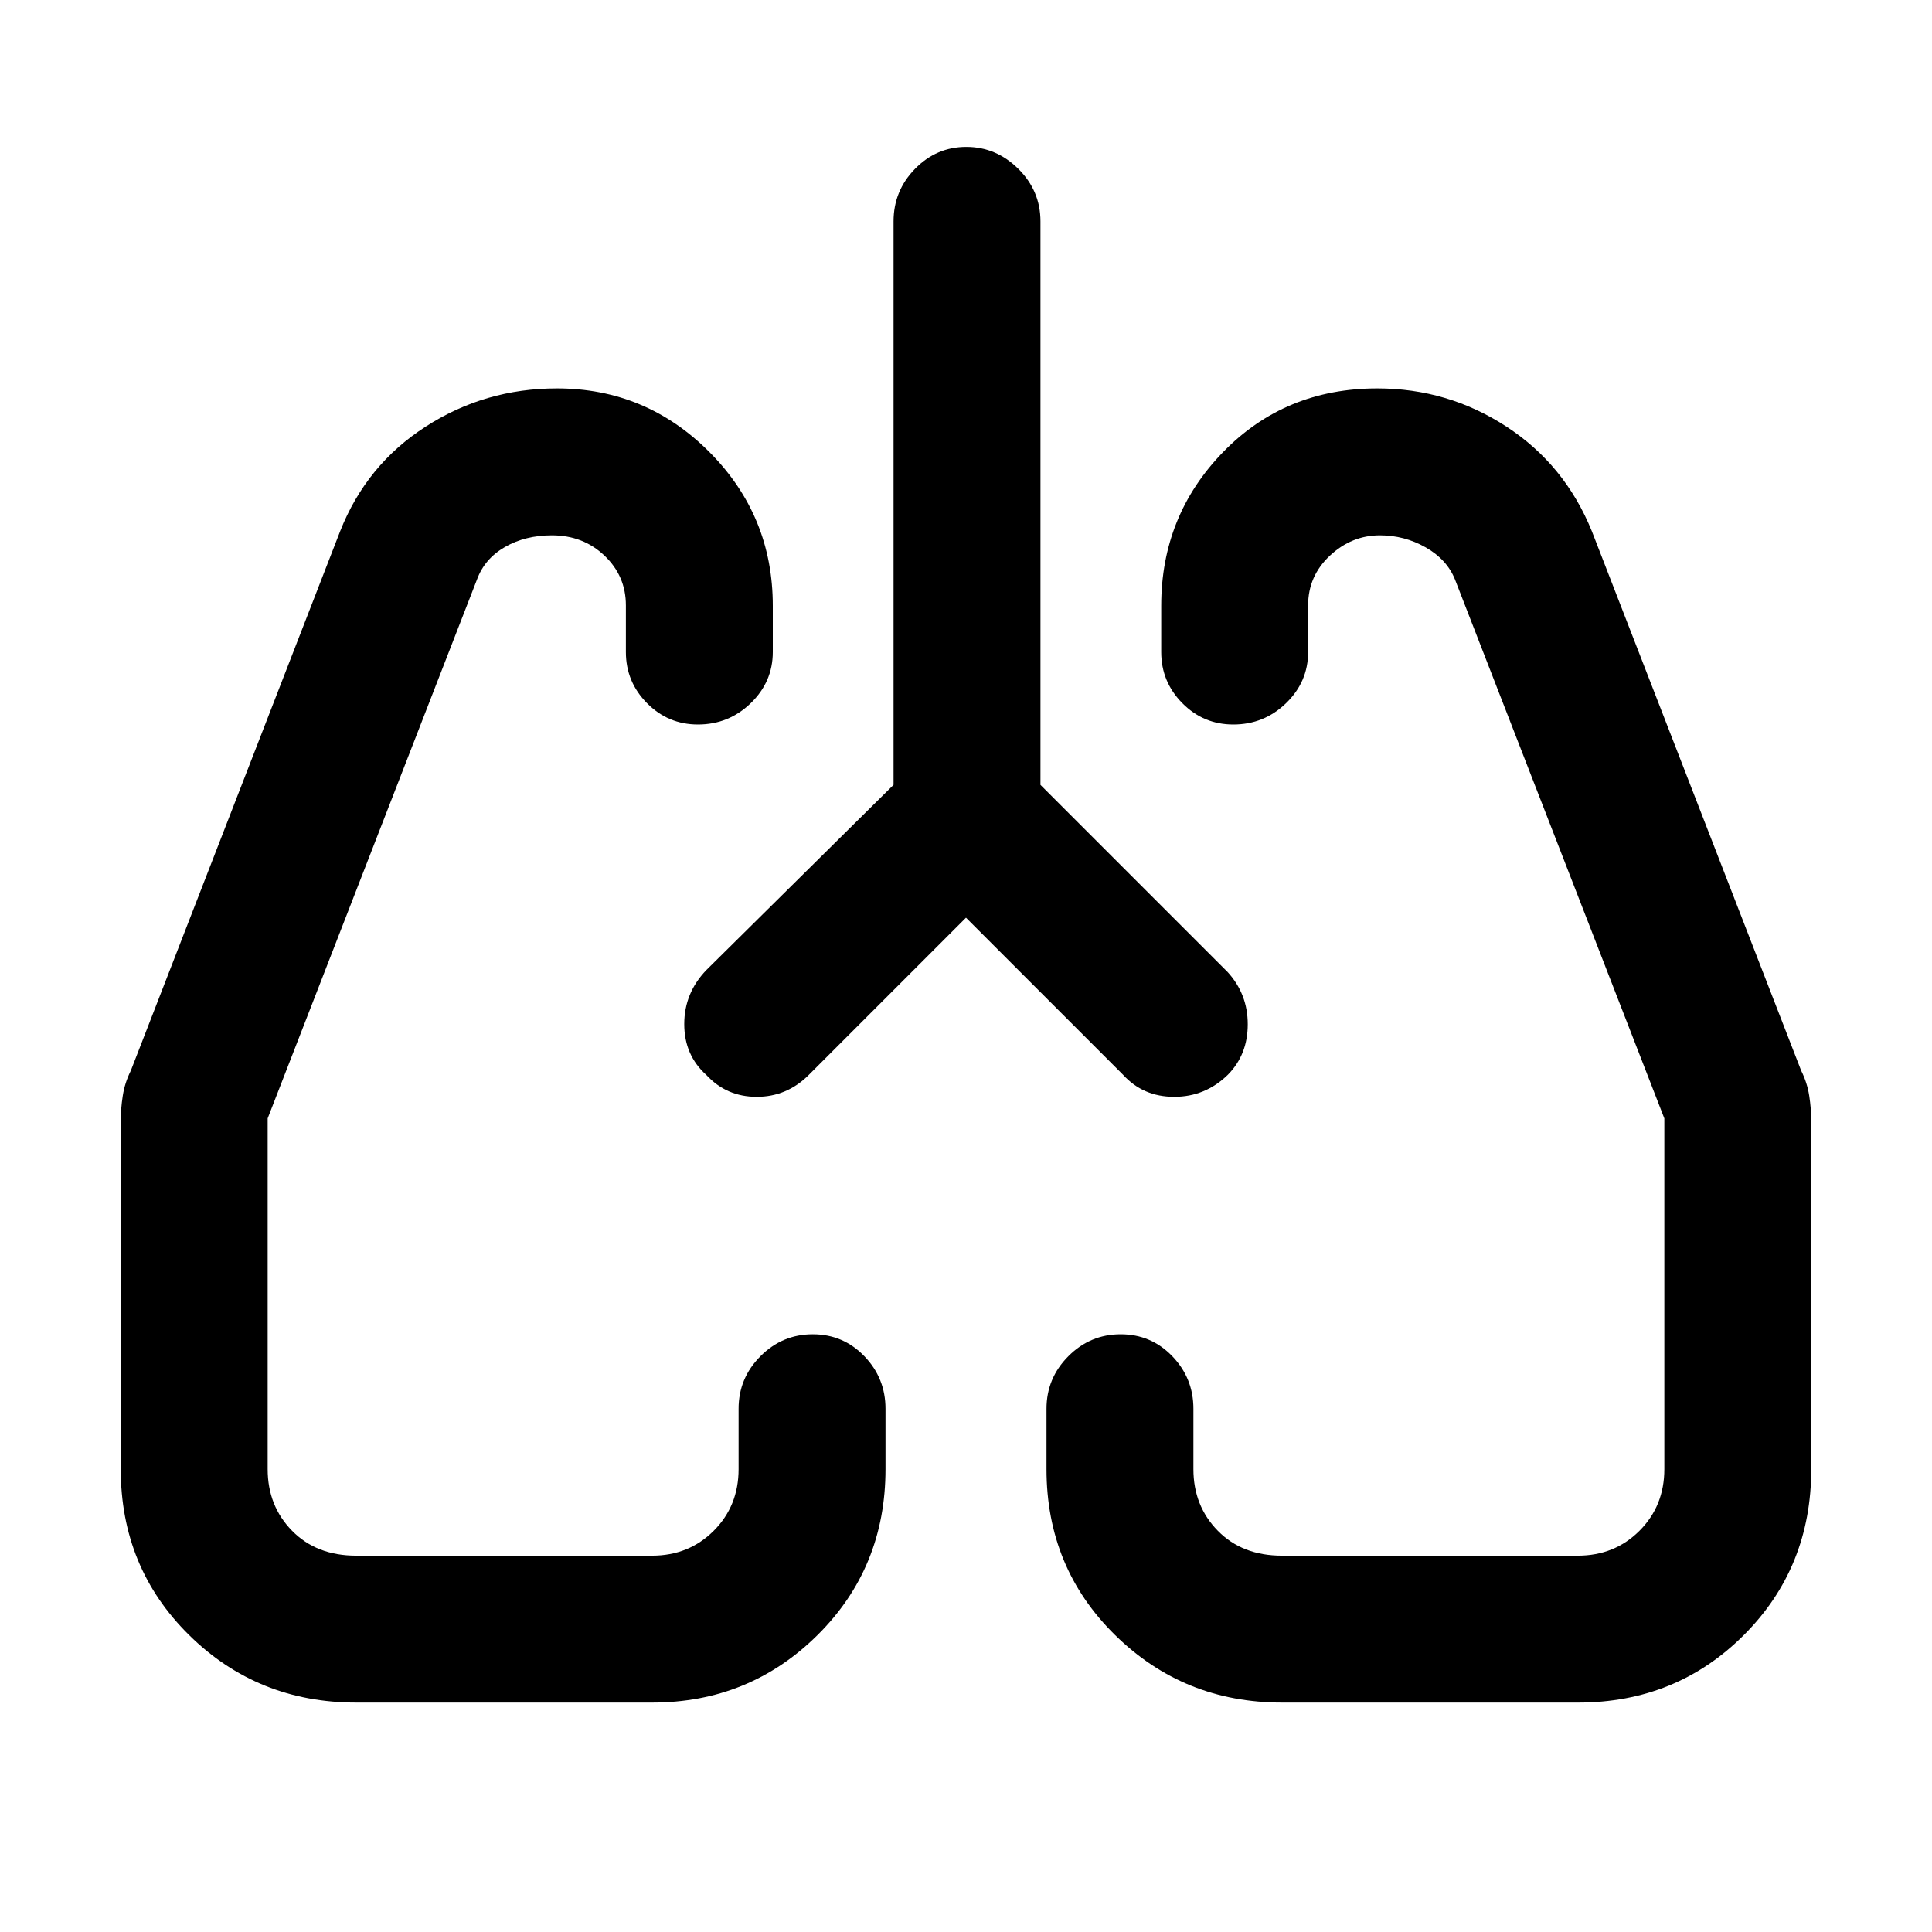 <svg xmlns="http://www.w3.org/2000/svg" height="48" viewBox="0 -960 960 960" width="48"><path d="m480-504-78 78q-10.93 11-25.97 11Q361-415 351-425.84q-11-9.84-11-25.3T351-478l93-92v-280q0-15.2 10.66-26.1 10.66-10.9 25.5-10.9T506-876.1q11 10.9 11 26.1v280l93 93q10 10.93 10 25.97 0 15.03-9.84 25.03-11.24 11-26.7 11Q568-415 558-426l-78-78ZM177-114q-48.98 0-82.99-33.5T60-230v-173q0-6 1-12.5t4-12.5l104-268q13-33 42.49-52 29.49-19 65.22-19 44.29 0 75.79 31.62Q384-703.76 384-659v23q0 14.78-10.95 25.39Q362.1-600 346.82-600q-14.84 0-25.33-10.61Q311-621.22 311-636v-23.2q0-14.59-10.62-24.7-10.63-10.1-26.13-10.1-13.25 0-23.35 5.8-10.1 5.8-13.9 16.2L133-404.28V-230q0 18.28 12.14 30.64Q157.27-187 177-187h147q18.27 0 30.64-12.36Q367-211.72 367-230v-30q0-15.2 10.86-26.1 10.86-10.9 26-10.9t25.64 10.9Q440-275.2 440-260v30q0 49-33.83 82.5Q372.33-114 324-114H177Zm607.12 0H637q-48.75 0-82.87-33.5Q520-181 520-230v-30q0-15.2 10.86-26.1 10.86-10.9 26-10.9t25.64 10.9Q593-275.2 593-260v30q0 18.28 12.14 30.64T637-187h147q18.27 0 30.64-12.36Q827-211.72 827-230v-174.28L723-672q-4-10-14.56-16-10.57-6-22.77-6-14.04 0-24.85 10.1Q650-673.79 650-659.2v23.2q0 14.78-10.95 25.39Q628.1-600 612.82-600q-14.85 0-25.33-10.61Q577-621.22 577-636v-23q0-44.76 30.77-76.38Q638.53-767 684.39-767q35 0 64.08 18.94Q777.56-729.13 791-696l104 268q3 6 4 12.5t1 12.5v173q0 49-33.54 82.5T784.12-114ZM351-426Zm259 0Z"/></svg>